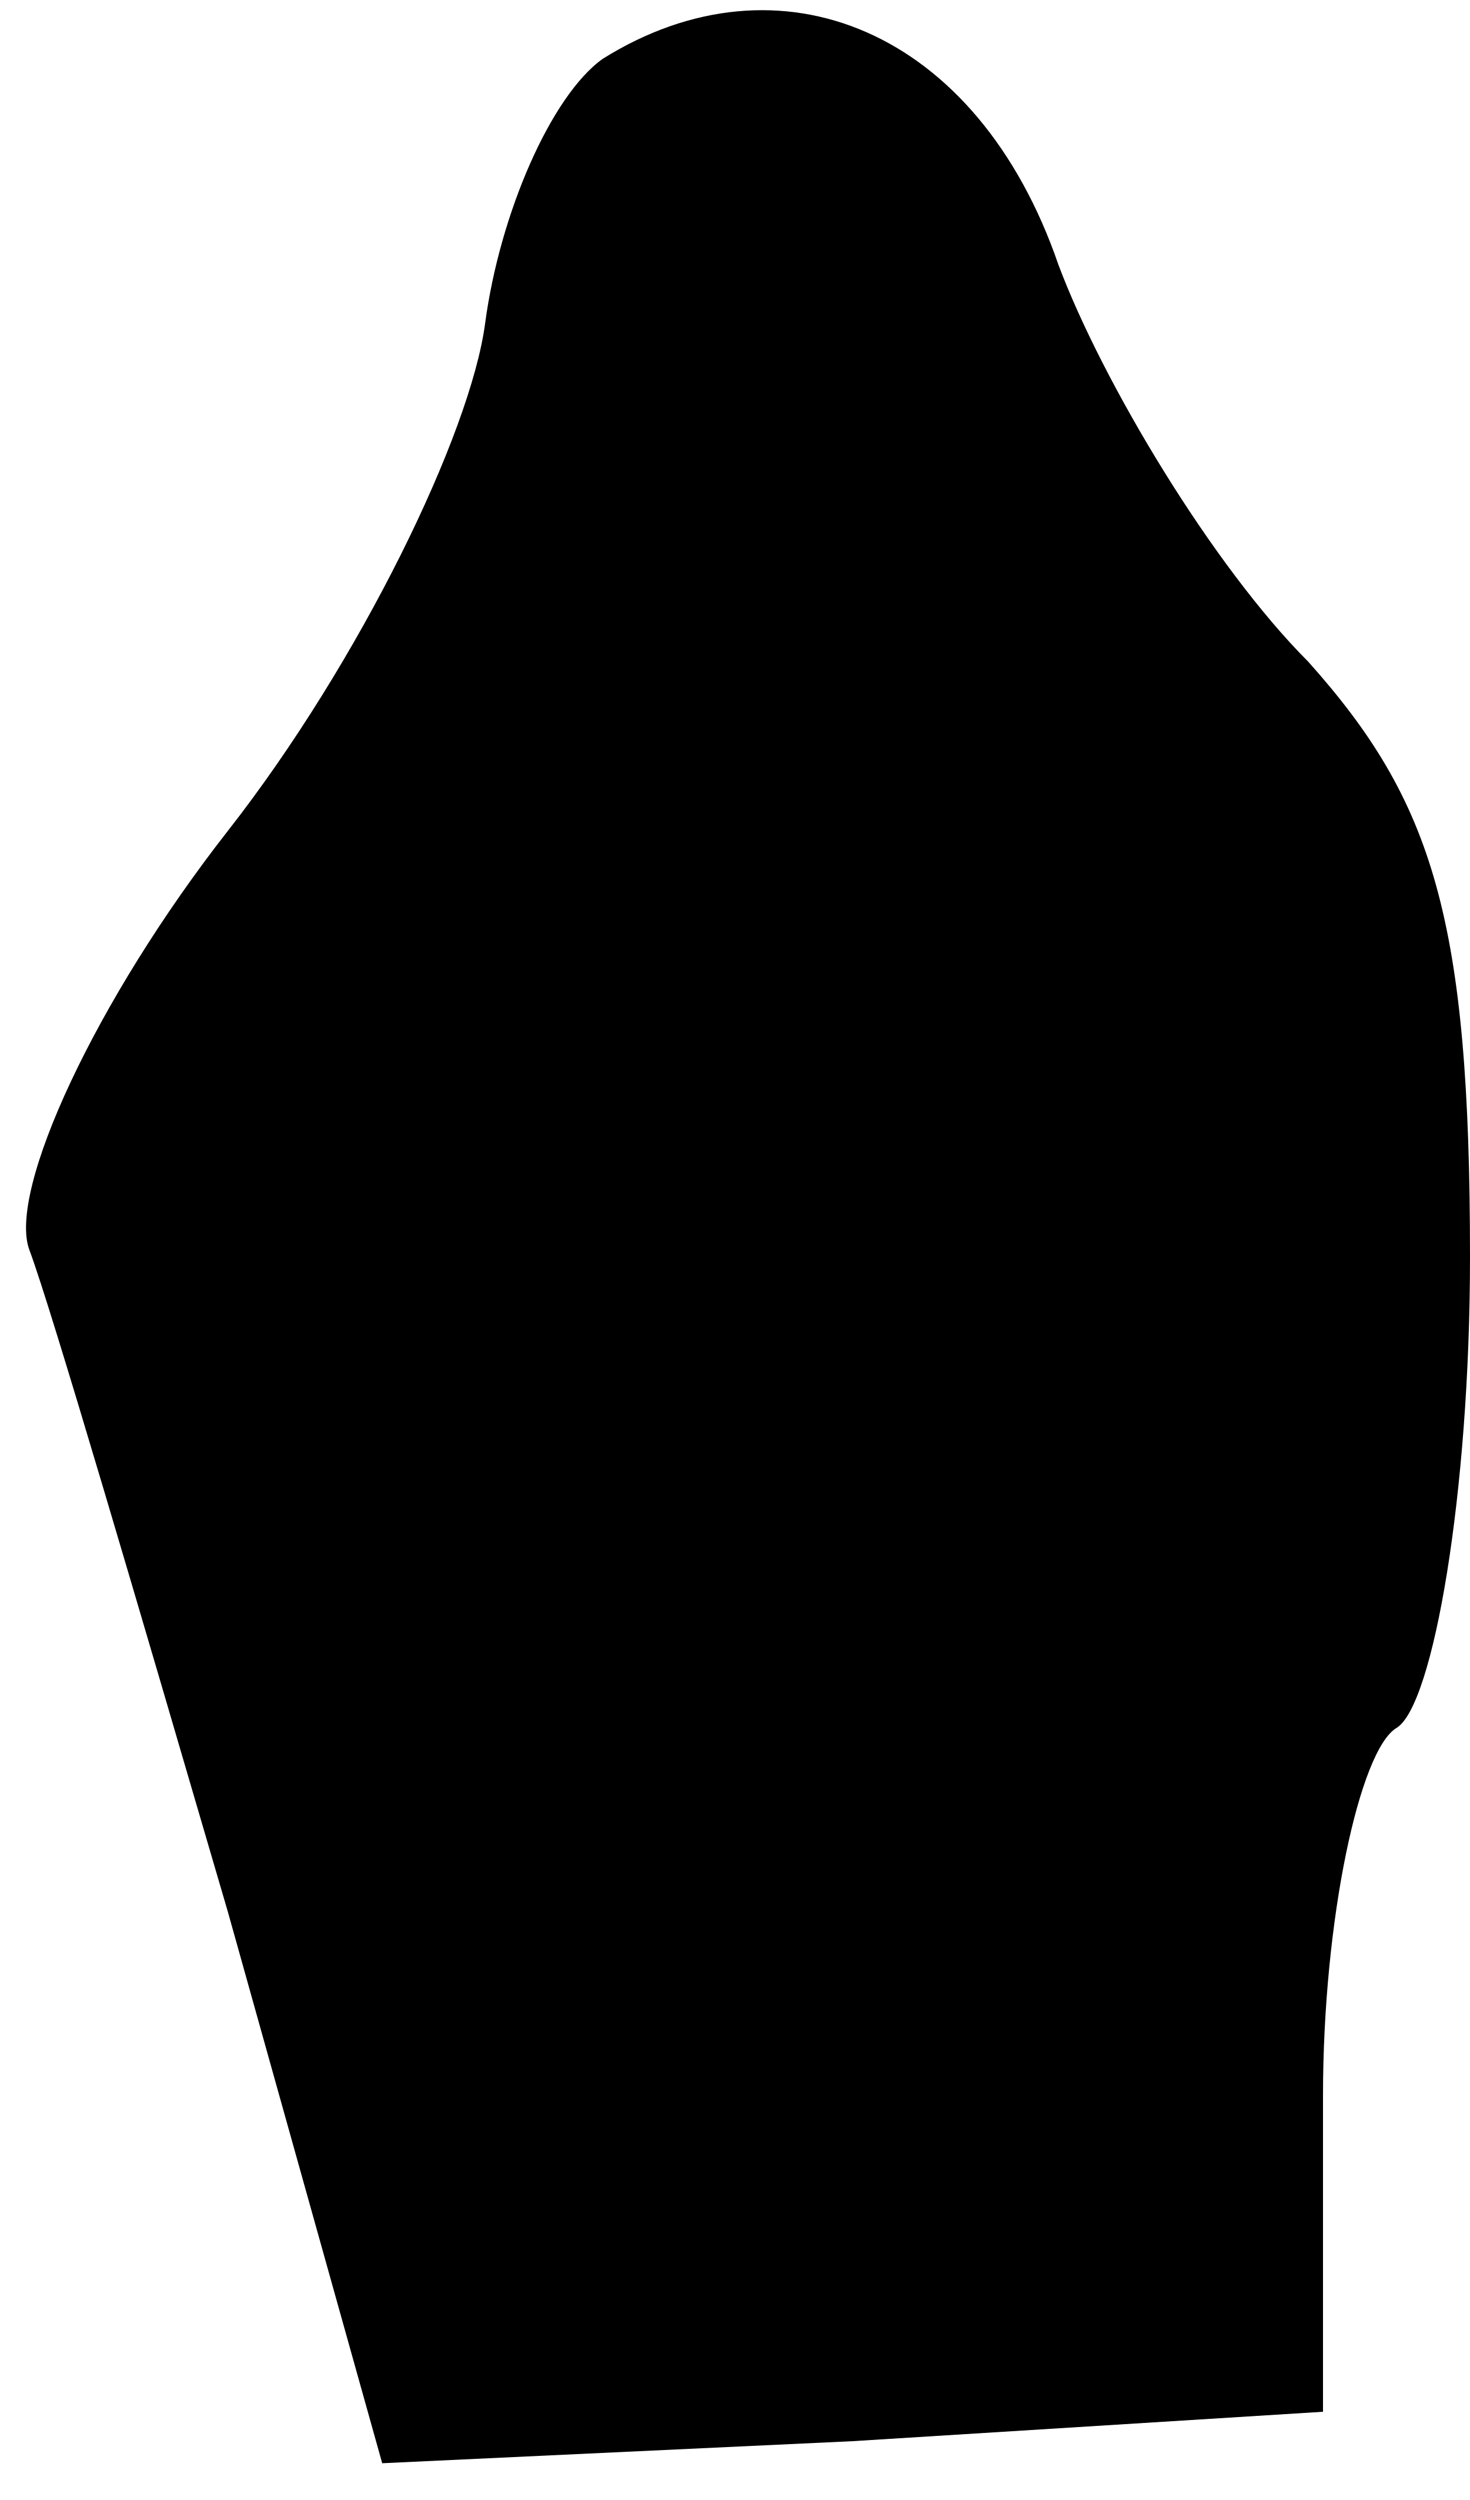 <?xml version="1.0" standalone="no"?>
<!DOCTYPE svg PUBLIC "-//W3C//DTD SVG 20010904//EN"
 "http://www.w3.org/TR/2001/REC-SVG-20010904/DTD/svg10.dtd">
<svg version="1.0" xmlns="http://www.w3.org/2000/svg"
 width="20pt" height="34pt" viewBox="0 0 20 34"
 preserveAspectRatio="xMidYMid meet">
<g transform="translate(0,34) scale(0.1,-0.1)"
fill="#000000" stroke="none">
<path fill="#000000" stroke="none" d="M82 332 c-7 -5 -14 -21 -16 -36 -2 -15
-17 -46 -35 -69 -18 -23 -30 -49 -27 -57 3 -8 15 -49 27 -90 l21 -75 64 3 64
4 0 43 c0 24 5 47 10 50 5 3 10 32 10 64 0 46 -5 62 -22 81 -13 13 -28 38 -34
54 -11 32 -38 43 -62 28z"/>
</g>
</svg>
